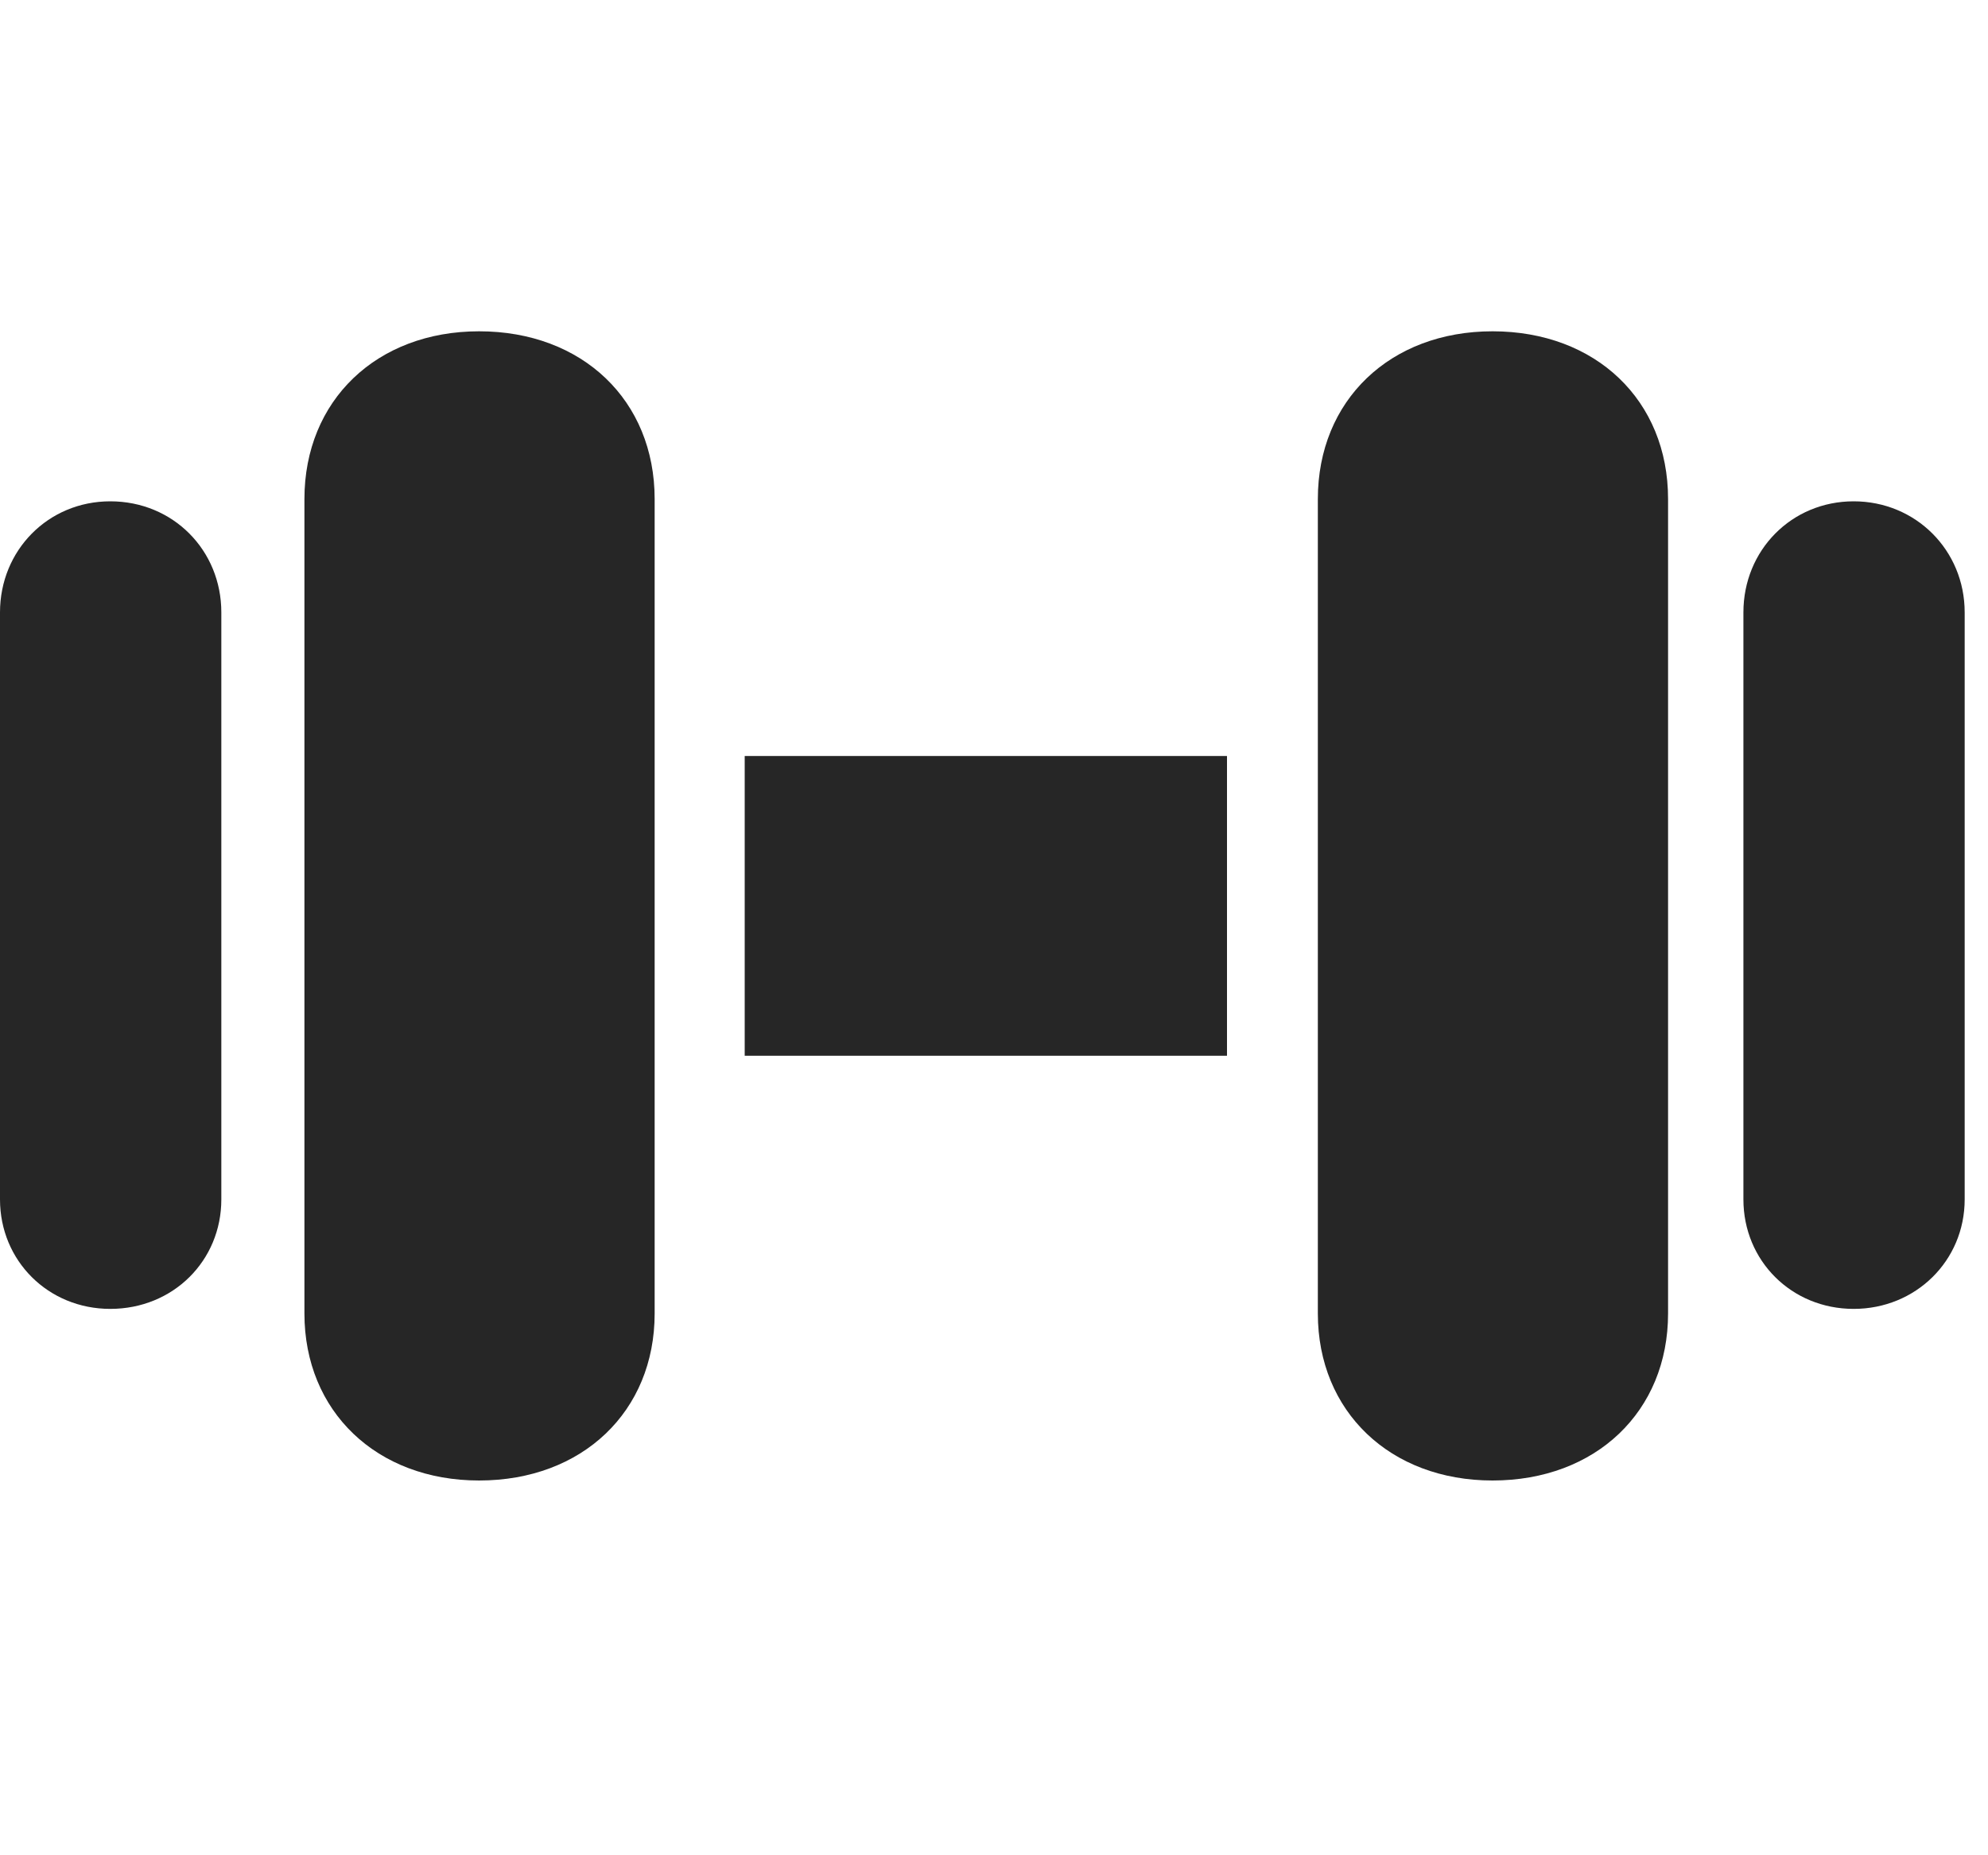 <svg width="30" height="28" viewBox="0 0 30 28" fill="none" xmlns="http://www.w3.org/2000/svg">
<path d="M1.664 19.754C2.613 19.754 3.34 19.027 3.34 18.102V9.242C3.34 8.305 2.613 7.566 1.664 7.566C0.727 7.566 0 8.305 0 9.242V18.102C0 19.027 0.727 19.754 1.664 19.754ZM7.23 22.344C8.789 22.344 9.879 21.301 9.879 19.824V7.531C9.879 6.043 8.789 5 7.23 5C5.684 5 4.594 6.043 4.594 7.531V19.824C4.594 21.301 5.684 22.344 7.23 22.344ZM11.238 15.934H18.516V11.41H11.238V15.934ZM22.523 22.344C24.082 22.344 25.172 21.301 25.172 19.824V7.531C25.172 6.043 24.082 5 22.523 5C20.977 5 19.887 6.043 19.887 7.531V19.824C19.887 21.301 20.977 22.344 22.523 22.344ZM27.973 19.754C28.91 19.754 29.648 19.027 29.648 18.102V9.242C29.648 8.305 28.91 7.566 27.973 7.566C27.035 7.566 26.309 8.305 26.309 9.242V18.102C26.309 19.027 27.035 19.754 27.973 19.754Z" fill="black" fill-opacity="0.85"/>
</svg>
